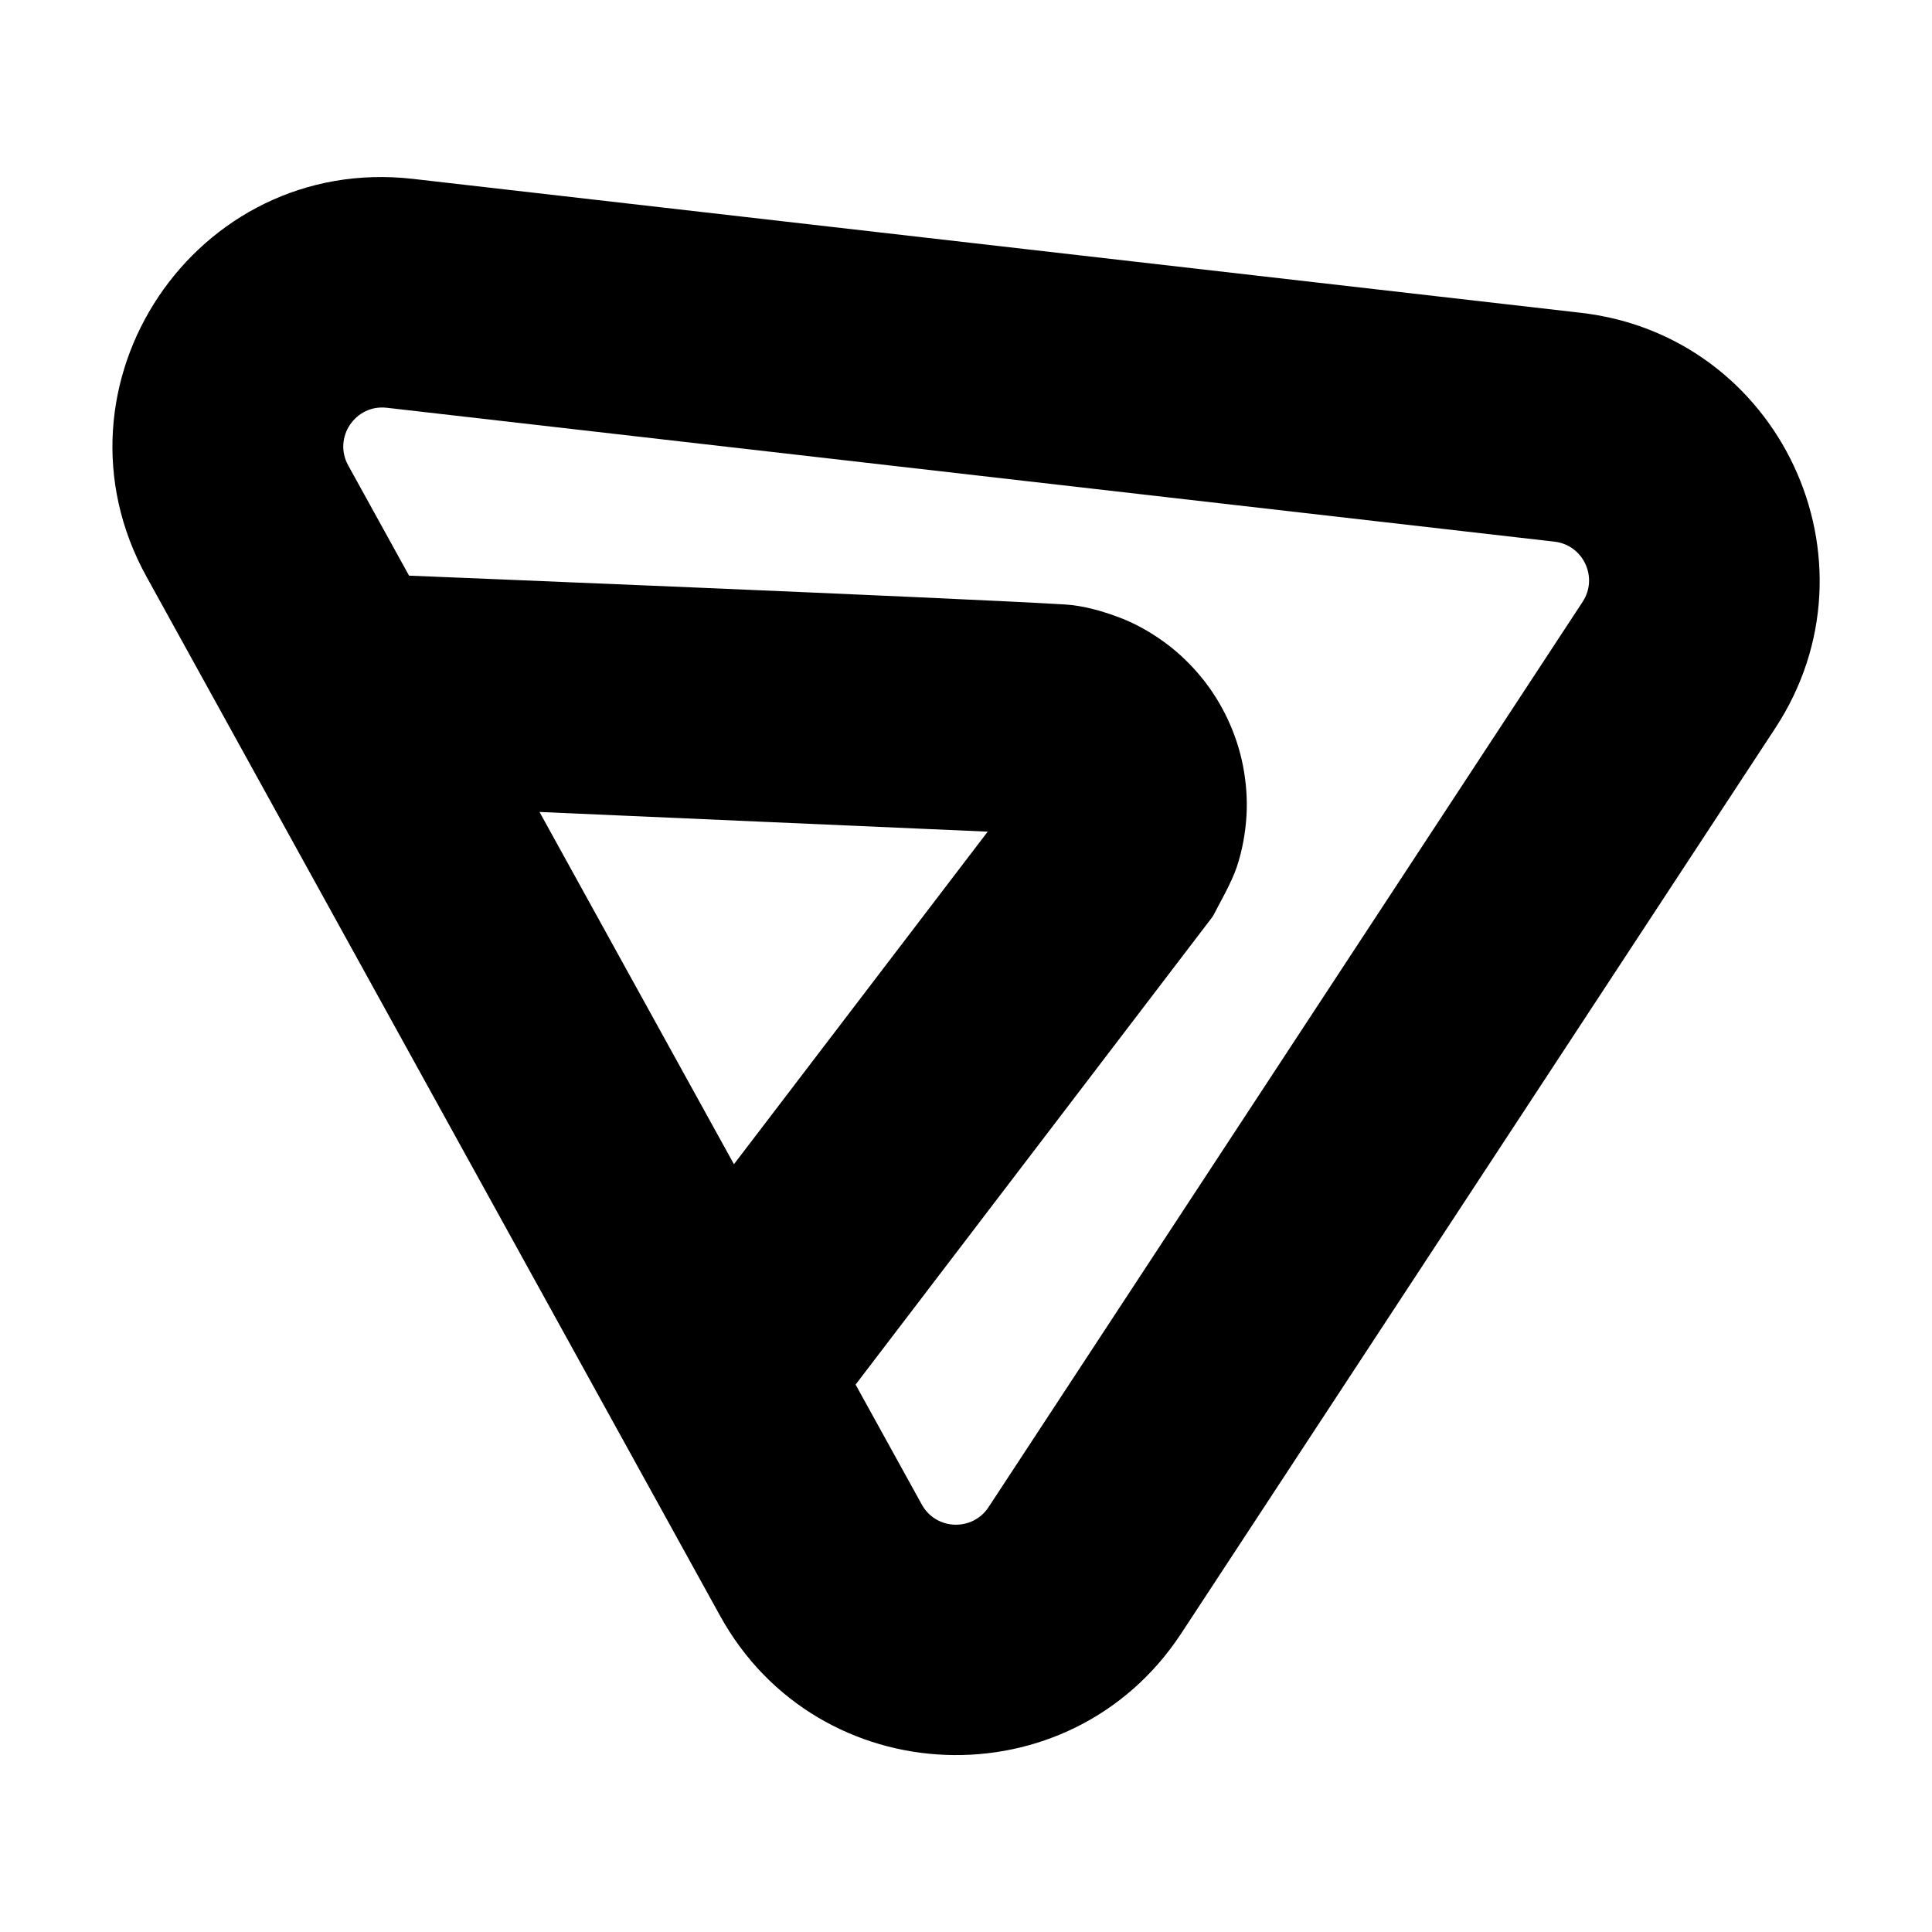 <svg clip-rule="evenodd" fill-rule="evenodd" stroke-linejoin="round" stroke-miterlimit="2" viewBox="0 0 800 800" xmlns="http://www.w3.org/2000/svg"><path fill="rgb(0, 0, 0)" d="m74.84 159.872-50.795-92.022c-9.367-16.972 4.344-37.436 23.603-35.228l103.4 11.856c17.646 2.023 26.972 21.937 17.227 36.788l-52.605 80.166c-9.857 15.019-32.149 14.168-40.83-1.56zm1.225-39.994 22.47-29.451-39.689-1.744zm-28.77-52.122s47.57 1.927 58.073 2.552c1.694.1 3.457.625 4.947 1.198 1.424.547 2.797 1.351 3.994 2.235 1.188.877 2.277 1.945 3.192 3.069.912 1.121 1.69 2.377 2.297 3.677.608 1.3 1.072 2.702 1.347 4.121.276 1.423.396 2.944.307 4.417-.09 1.486-.367 3.05-.847 4.498-.484 1.46-1.679 3.5-2.055 4.26-.053.107-.124.205-.197.301-5.286 6.935-31.516 41.308-31.516 41.308l5.863 10.622c1.257 2.278 4.487 2.401 5.914.226l52.605-80.166c1.411-2.151.061-5.035-2.495-5.328l-103.4-11.856c-2.789-.32-4.776 2.644-3.419 5.102z" transform="matrix(4.676 0 0 4.676 -51.768 -78.465)"/></svg>